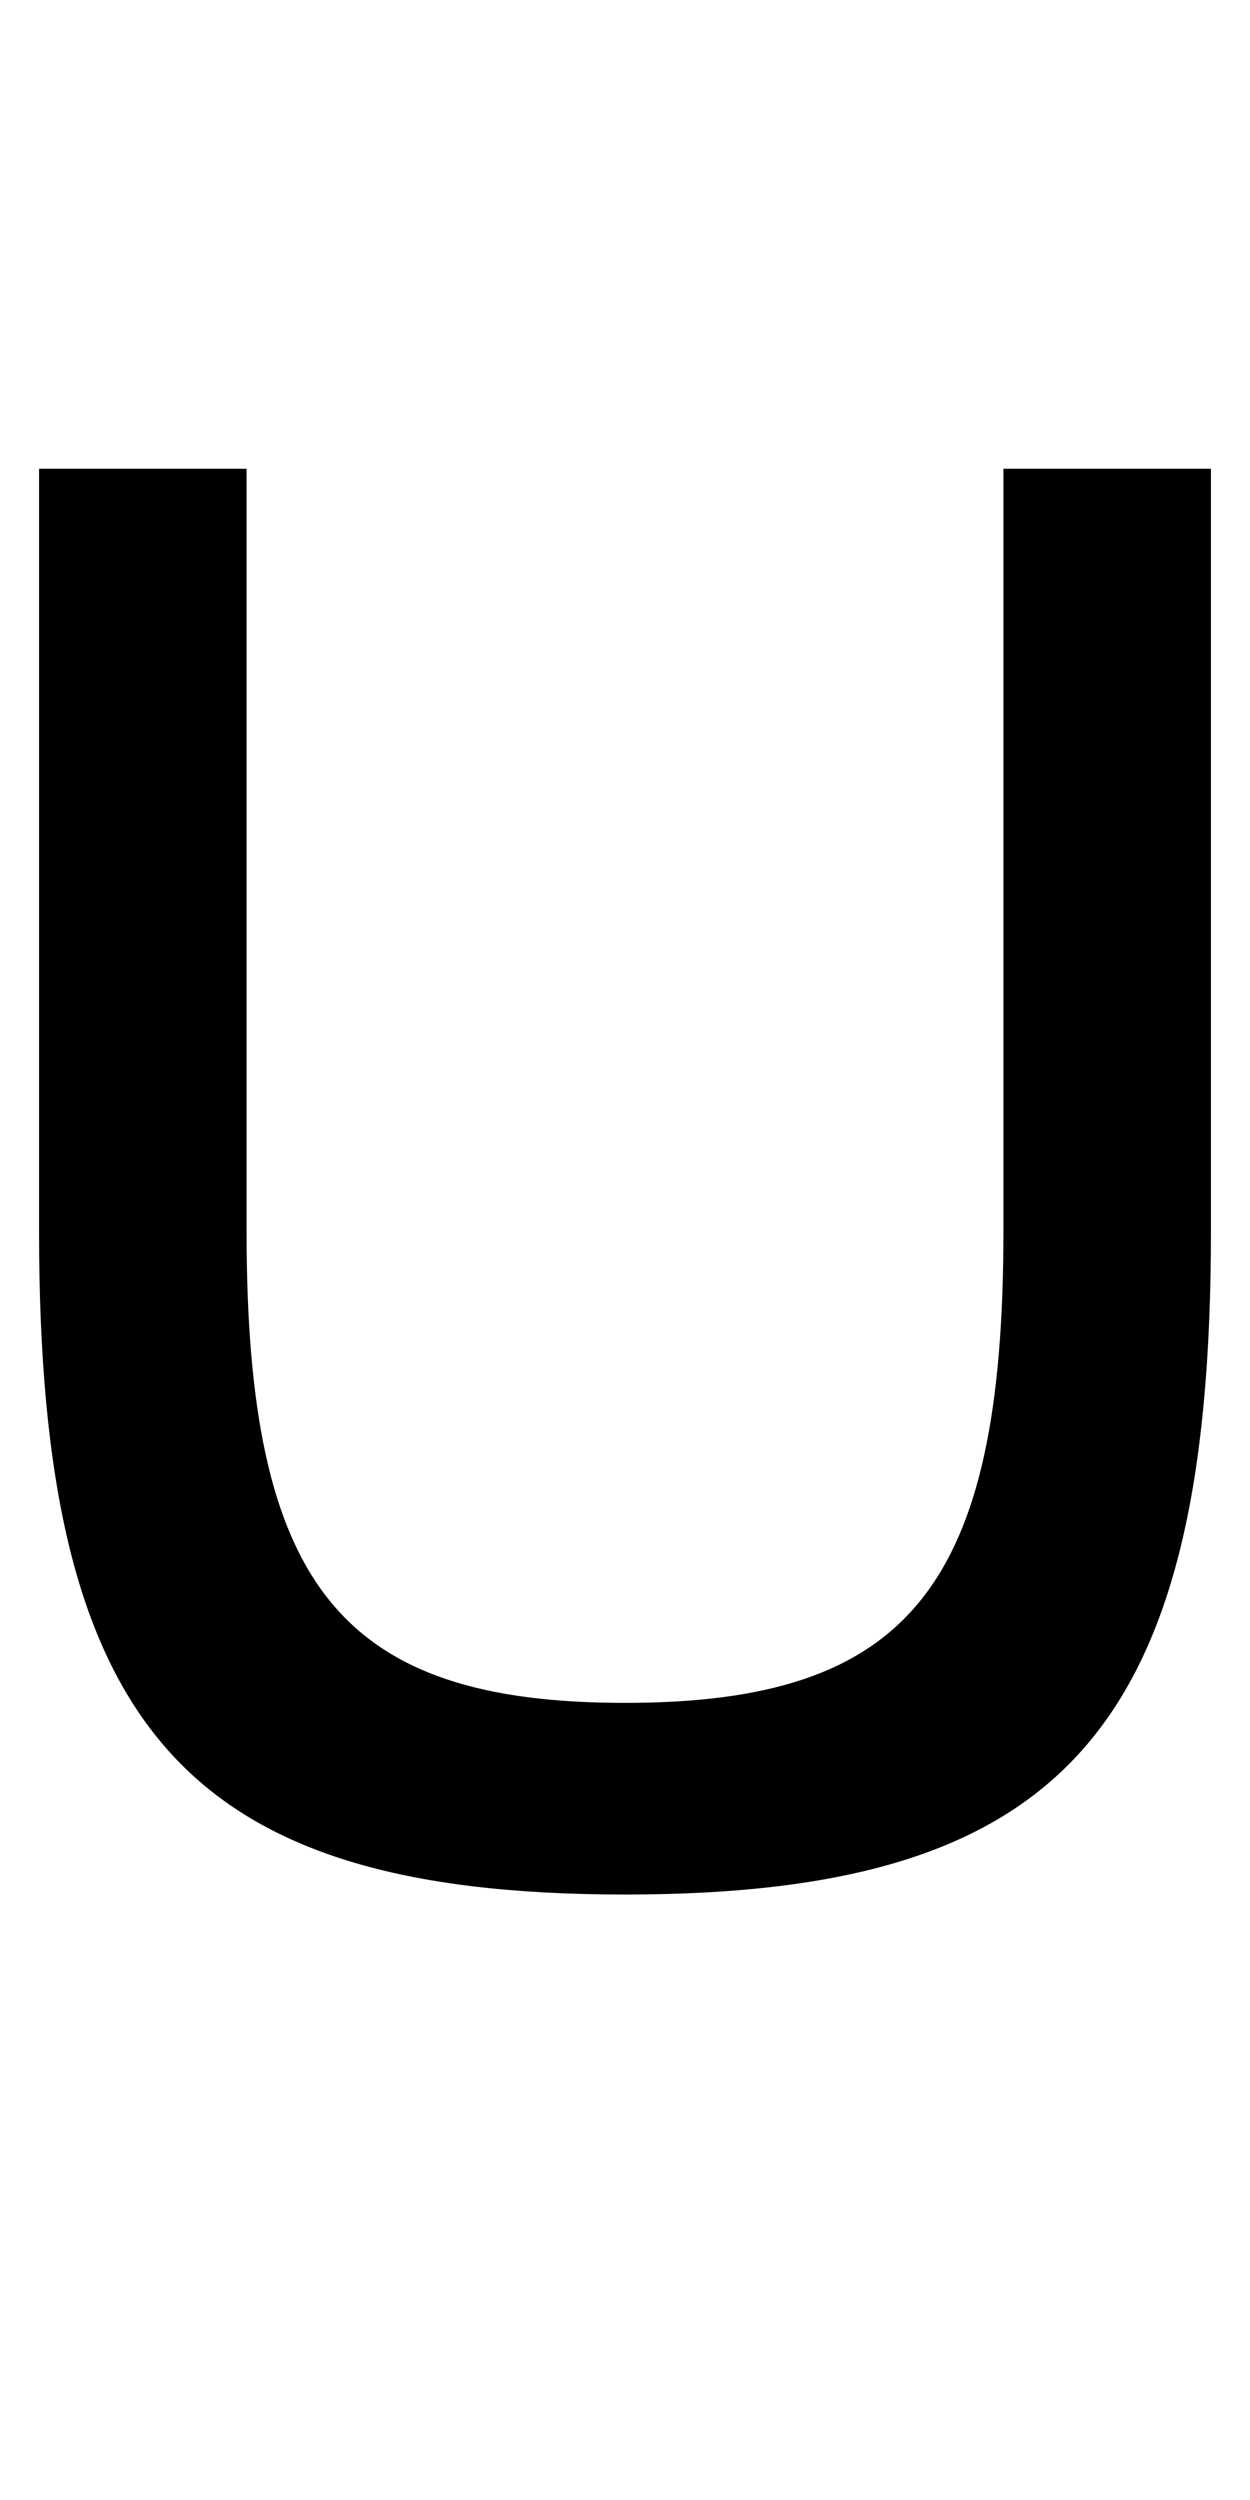 <?xml version="1.0" encoding="UTF-8" standalone="no"?>
<svg
   xmlns:dc="http://purl.org/dc/elements/1.1/"
   xmlns:cc="http://creativecommons.org/ns#"
   xmlns:rdf="http://www.w3.org/1999/02/22-rdf-syntax-ns#"
   xmlns:svg="http://www.w3.org/2000/svg"
   xmlns="http://www.w3.org/2000/svg"
   id="svg3355"
   height="2048"
   width="1024"
   version="1.1">
  <defs
     id="defs3357" />
  <path
     style="display:inline;fill:#000000;fill-opacity:1;stroke:none"
     id="path3157-2-7-7-2-7"
     d="m 32,384 v 625 c 0,406.995 119.999,543 480,543 360.001,0 480,-135.999 480,-543 V 384 H 822 v 625 c 0,290.004 -77.002,386 -310,386 -232.998,0 -310,-96.003 -310,-386 V 384 Z" />
</svg>
